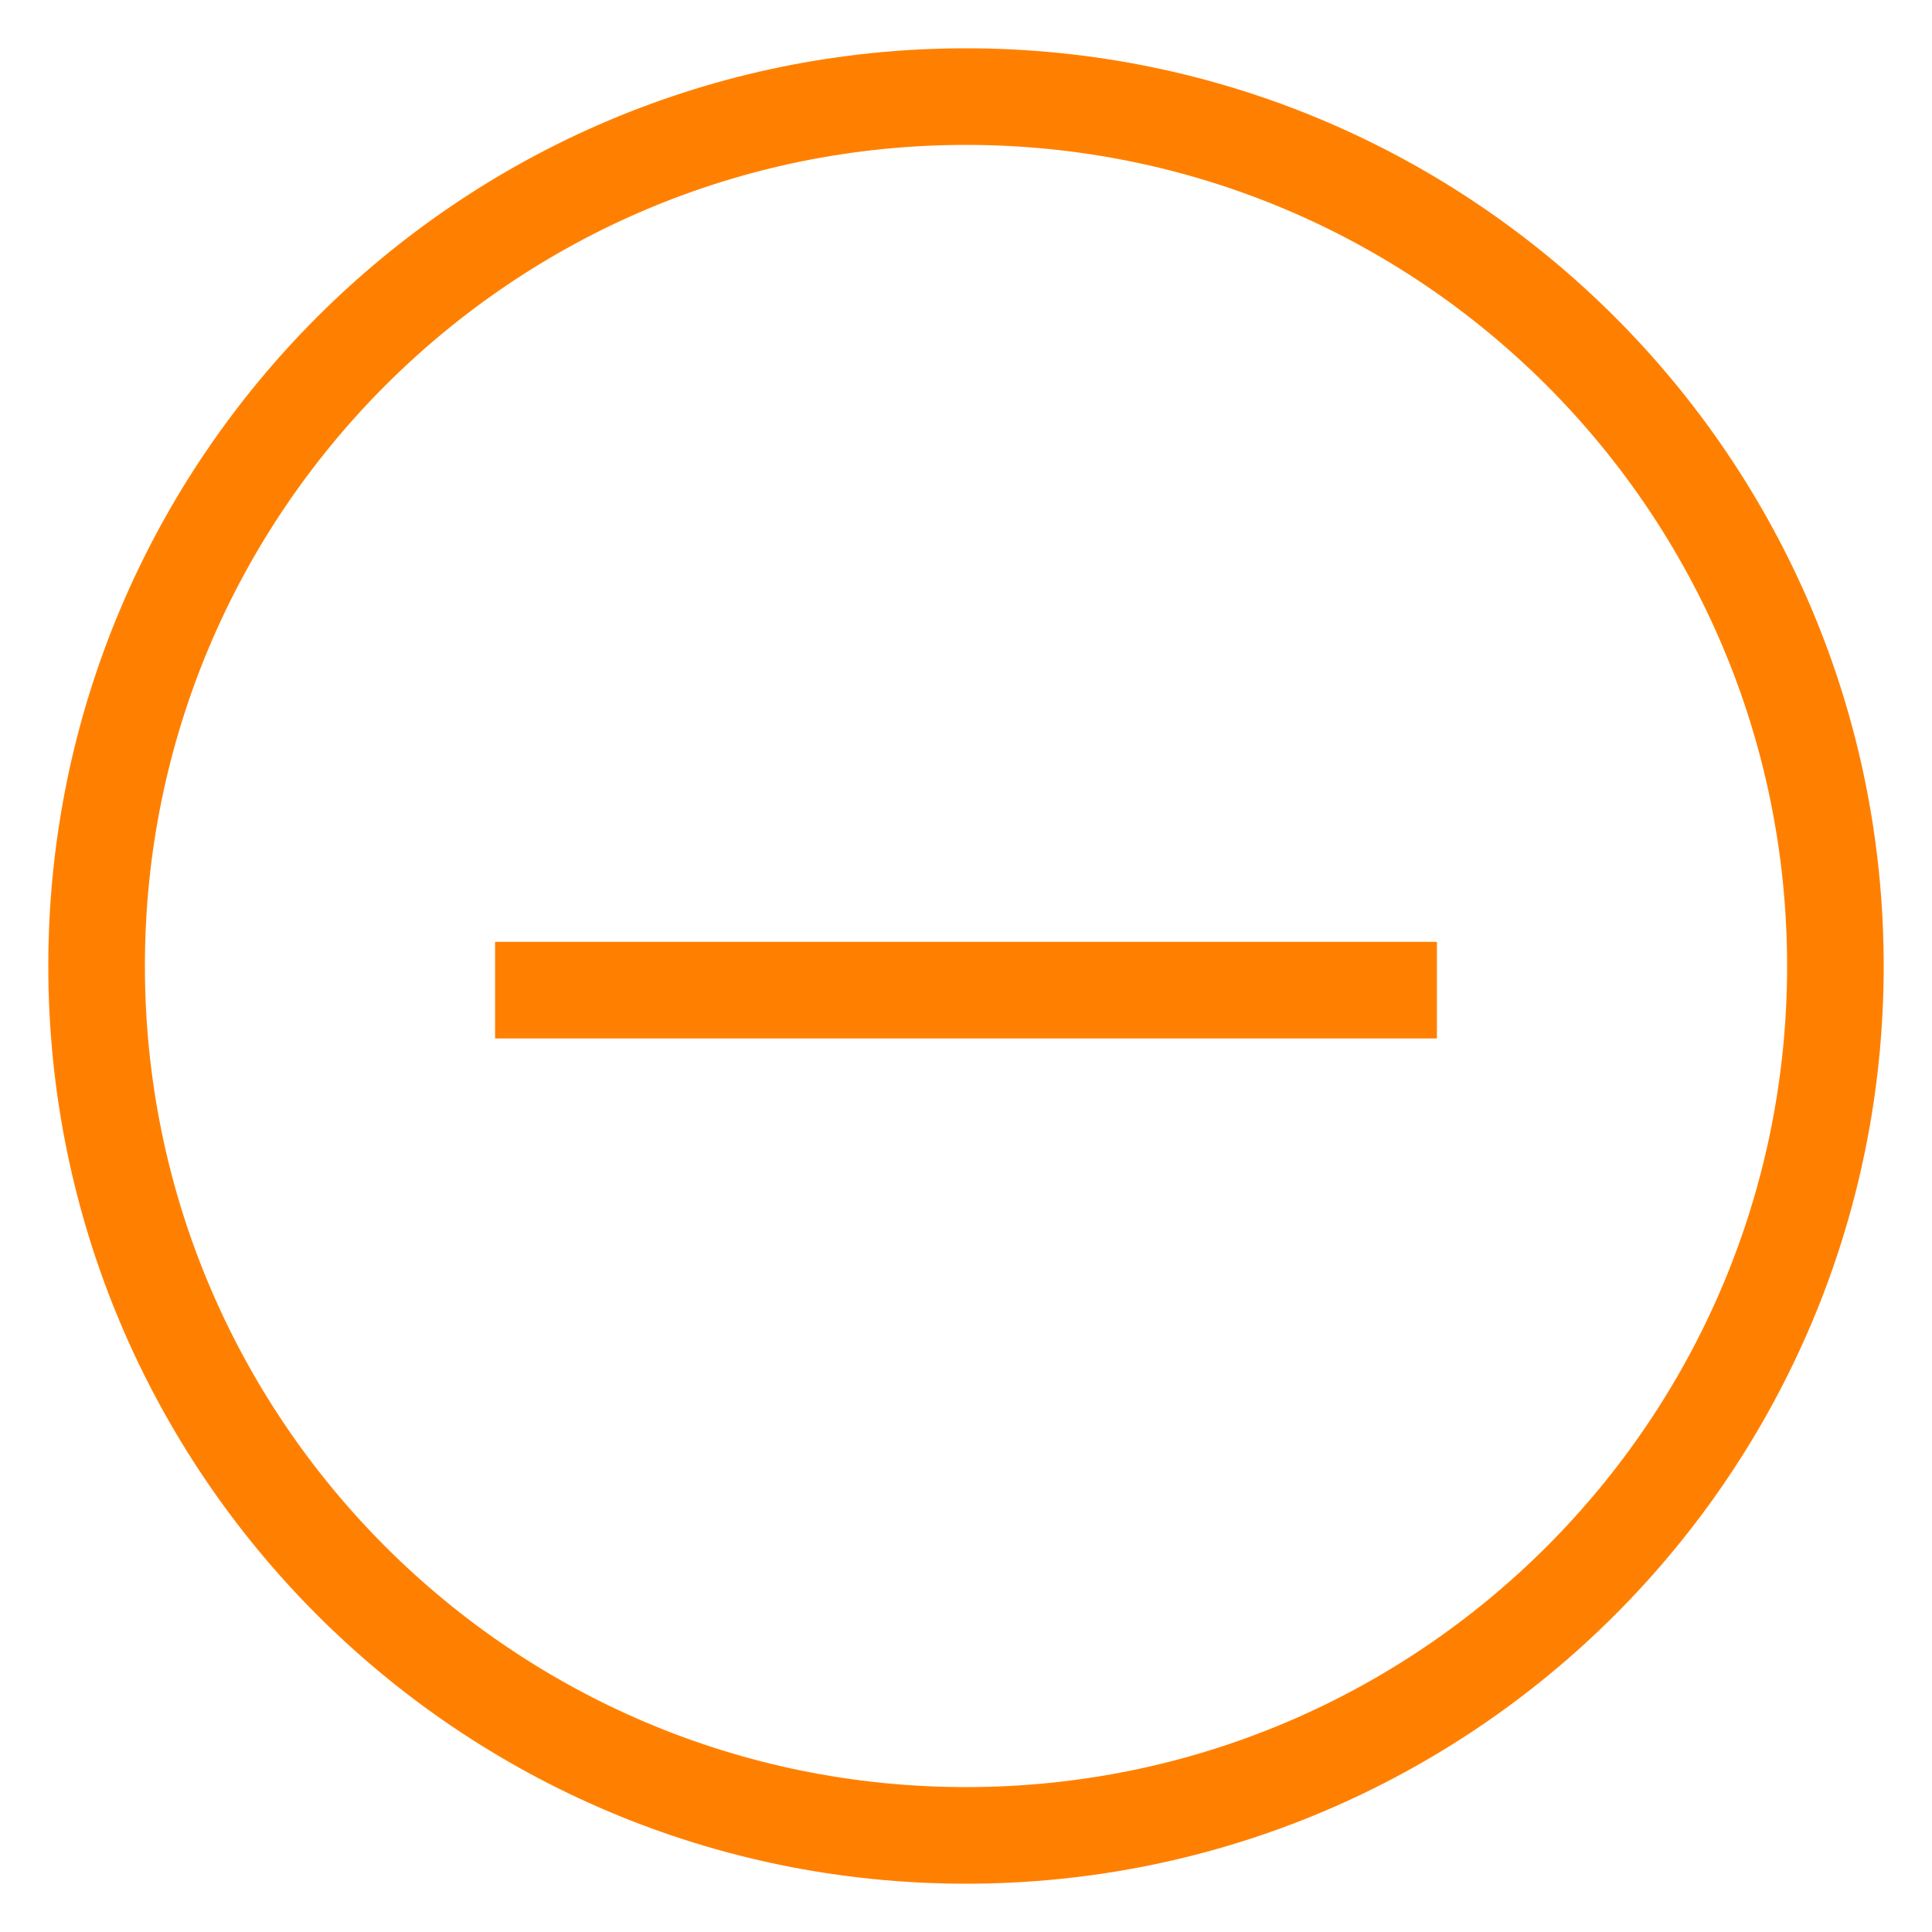 <svg width="20" height="20" viewBox="0 0 20 20" fill="none" xmlns="http://www.w3.org/2000/svg">
<path d="M10 19C14.971 19 19 14.971 19 10C19 5.029 14.971 1 10 1C5.029 1 1 5.029 1 10C1 14.971 5.029 19 10 19Z" stroke="#FF8000" stroke-miterlimit="10"/>
<line x1="5.125" y1="10.25" x2="14.875" y2="10.25" stroke="#FF8000"/>
</svg>
